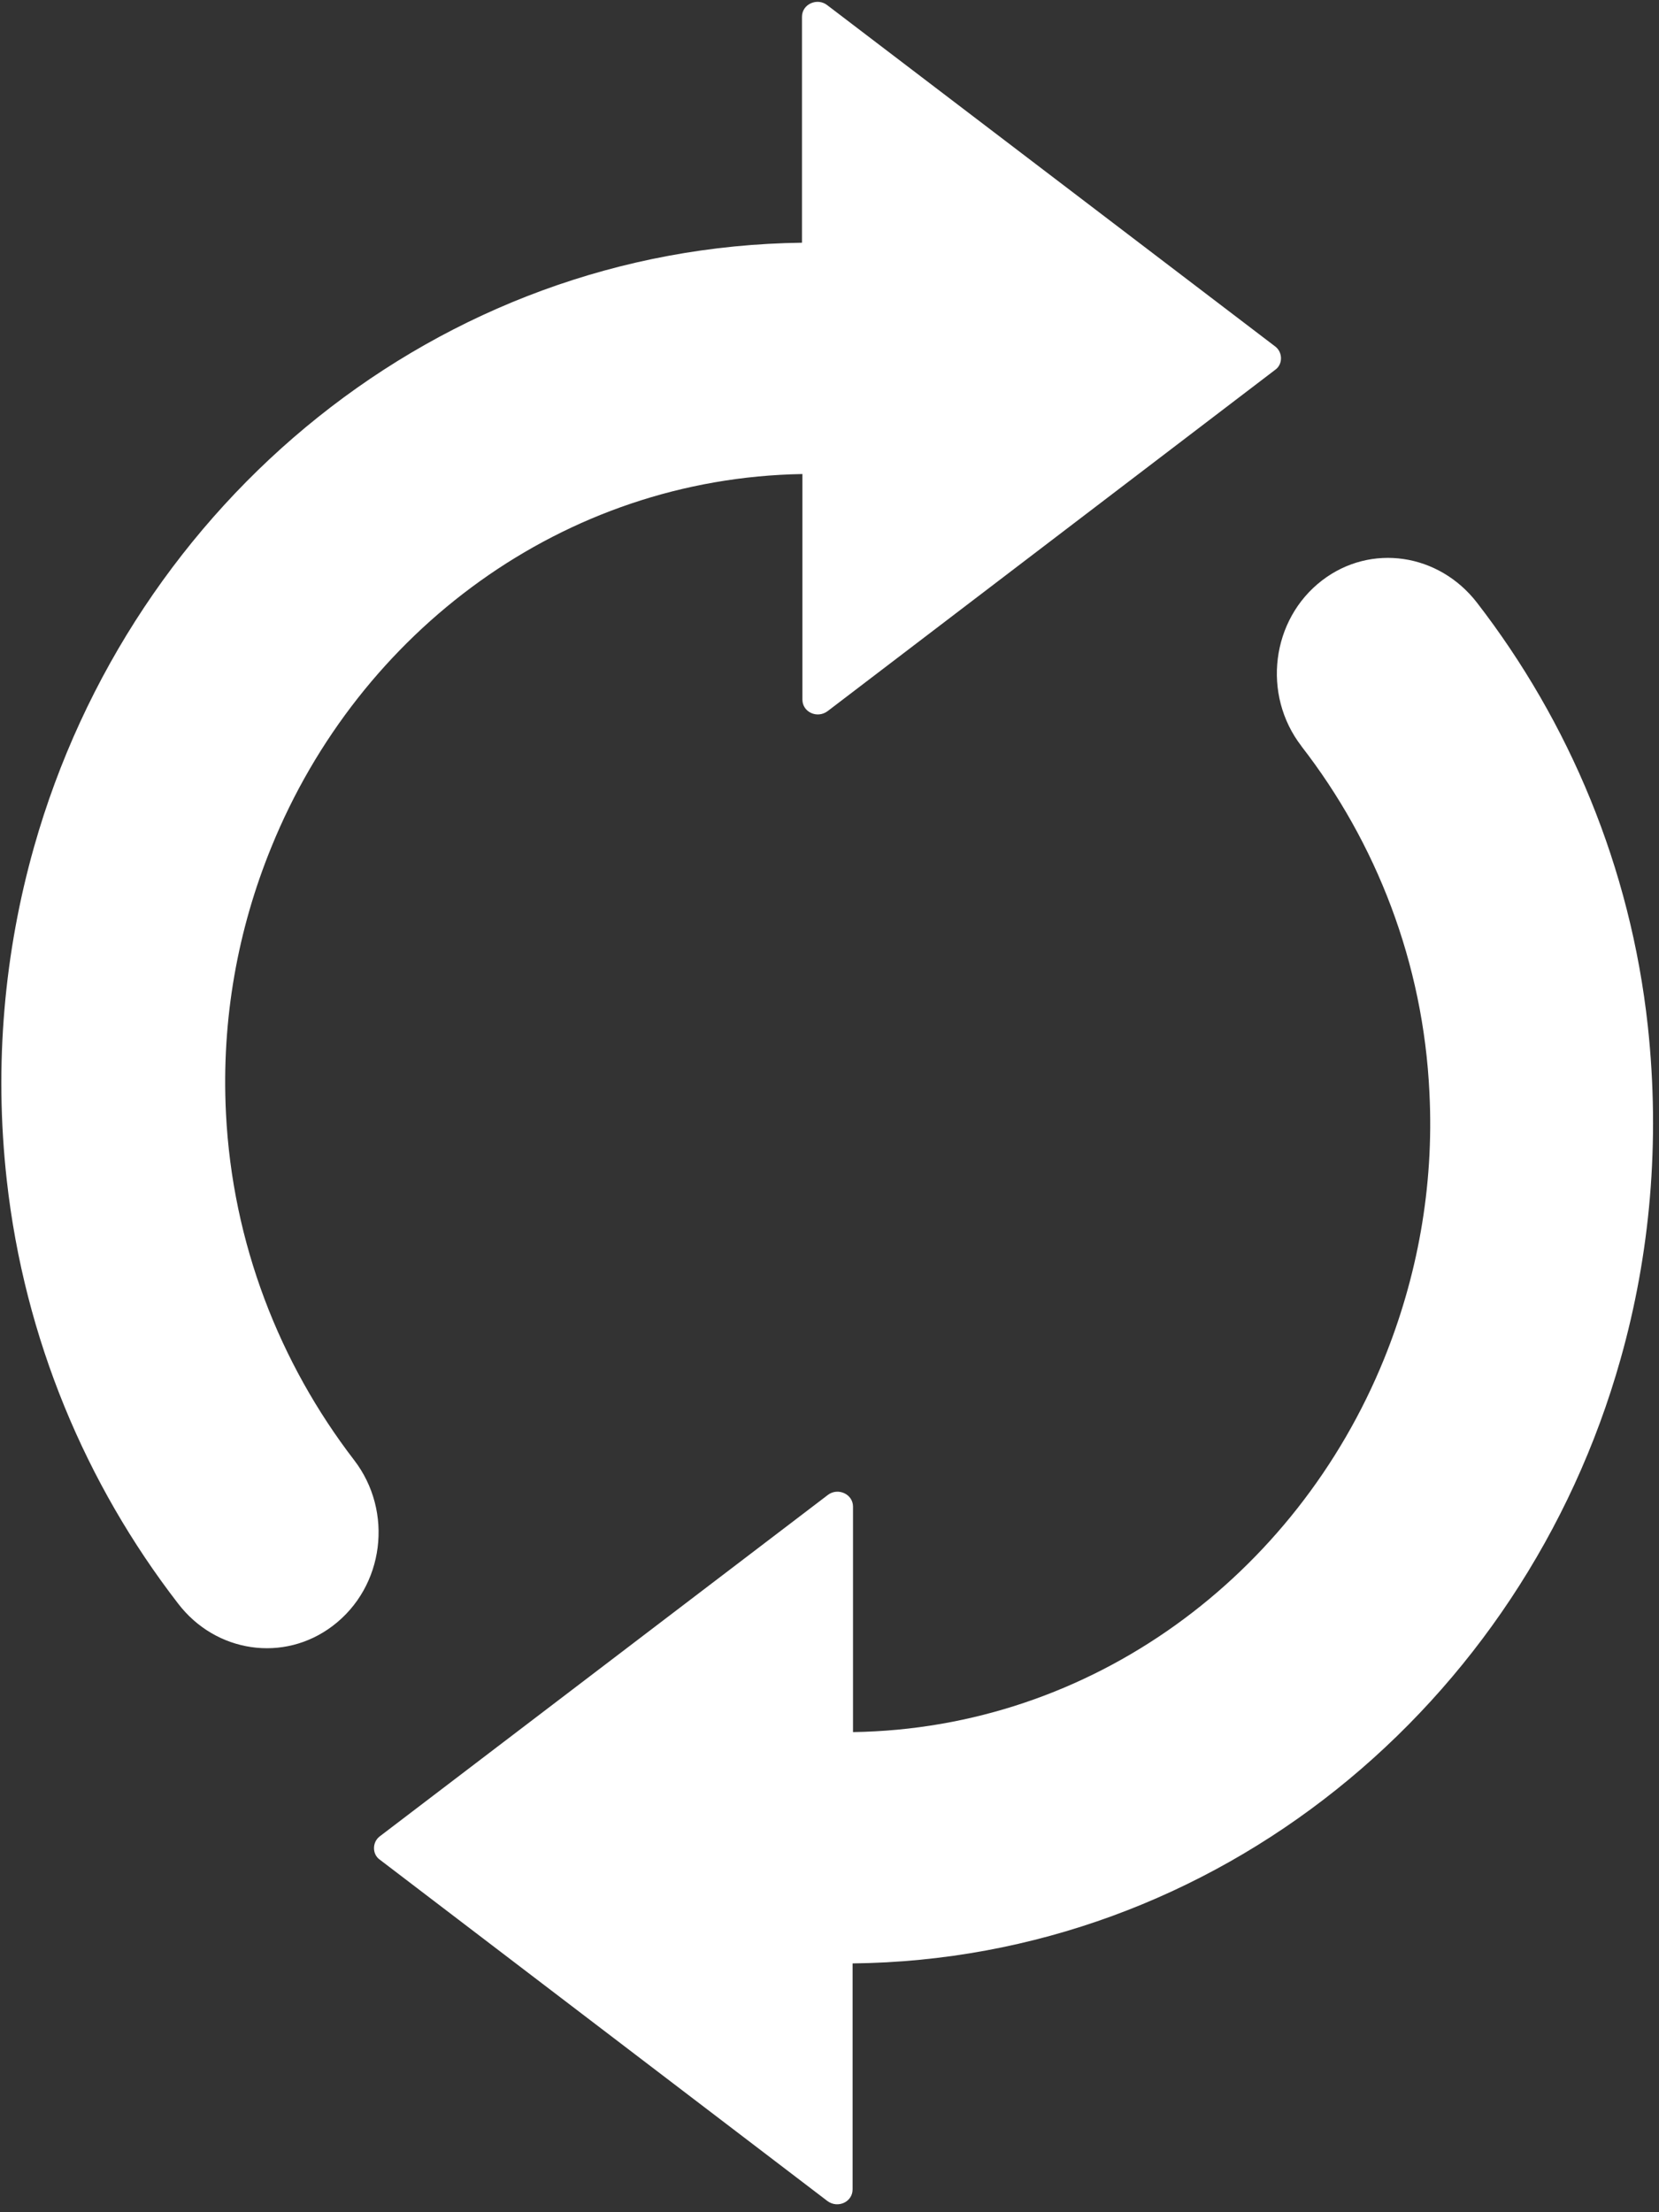 <?xml version="1.0" encoding="UTF-8" standalone="no"?>
<svg
   xmlns:dc="http://purl.org/dc/elements/1.1/"
   xmlns:cc="http://creativecommons.org/ns#"
   xmlns:rdf="http://www.w3.org/1999/02/22-rdf-syntax-ns#"
   xmlns:svg="http://www.w3.org/2000/svg"
   xmlns="http://www.w3.org/2000/svg"
   xmlns:sodipodi="http://sodipodi.sourceforge.net/DTD/sodipodi-0.dtd"
   xmlns:inkscape="http://www.inkscape.org/namespaces/inkscape"
   inkscape:version="1.0 (4035a4fb49, 2020-05-01)"
   sodipodi:docname="refresh-arrow2j.svg"
   id="svg24"
   version="1.1"
   height="32"
   width="24">
  <rect width="100%" height="100%" fill="#333333" stroke="none"/>
  <defs
     id="defs28" />
  <sodipodi:namedview
     inkscape:pagecheckerboard="true"
     lock-margins="true"
     inkscape:current-layer="svg24"
     inkscape:window-maximized="0"
     inkscape:window-y="0"
     inkscape:window-x="224"
     inkscape:cy="15.9201"
     inkscape:cx="12"
     inkscape:zoom="25.03125"
     showgrid="false"
     id="namedview26"
     inkscape:window-height="1030"
     inkscape:window-width="1424"
     inkscape:pageshadow="2"
     inkscape:pageopacity="0"
     guidetolerance="10"
     gridtolerance="10"
     objecttolerance="10"
     borderopacity="1"
     bordercolor="#666666"
     pagecolor="#ffffff" />
  <!-- Created with Method Draw - http://github.com/duopixel/Method-Draw/ -->
  <g
     id="g16">
    <title
       id="title10">background</title>
    <rect
       x="0"
       y="0"
       width="24"
       height="32"
       id="canvas_background"
       fill="none" />
    <g
       id="canvasGrid"
       width="100%"
       height="100%"
       x="0"
       y="0"
       overflow="visible"
       display="none">
      <rect
         id="rect13"
         width="100%"
         height="100%"
         x="0"
         y="0"
         stroke-width="0"
         fill="url(#gridpattern)" />
    </g>
  </g>
  <g
     style="fill:#ffffff"
     id="g22">
    <title
       id="title18">Layer 1</title>
    <g
       style="fill:#ffffff"
       id="svg_5"
       stroke="null">
      <path
         style="fill:#ffffff"
         d="m0.098,17.072c-0.188,-1.686 -0.031,-3.314 0.394,-4.819c1.414,-5 5.849,-8.677 11.11,-8.742l0,-3.269c0,-0.182 0.219,-0.279 0.363,-0.169l6.487,4.942c0.106,0.084 0.106,0.253 0,0.331l-6.481,4.942c-0.15,0.11 -0.363,0.013 -0.363,-0.169l0,-3.262c-3.459,0.058 -6.412,2.27 -7.682,5.396c-0.482,1.18 -0.726,2.484 -0.657,3.852c0.094,1.881 0.776,3.612 1.852,5.013c0.576,0.746 0.438,1.835 -0.307,2.4c-0.707,0.538 -1.695,0.389 -2.239,-0.324c-1.332,-1.725 -2.221,-3.826 -2.477,-6.122zm18.729,-6.278c1.082,1.394 1.764,3.132 1.852,5.013c0.069,1.375 -0.181,2.678 -0.657,3.852c-1.27,3.126 -4.223,5.344 -7.682,5.396l0,-3.262c0,-0.182 -0.219,-0.279 -0.363,-0.169l-6.487,4.942c-0.106,0.084 -0.106,0.253 0,0.331l6.481,4.942c0.15,0.11 0.363,0.013 0.363,-0.169l0,-3.269c5.261,-0.058 9.702,-3.736 11.11,-8.742c0.425,-1.505 0.576,-3.132 0.394,-4.819c-0.25,-2.296 -1.138,-4.397 -2.471,-6.122c-0.551,-0.713 -1.533,-0.863 -2.239,-0.324c-0.738,0.564 -0.876,1.654 -0.3,2.4z"
         fill="#ffffff"
         id="svg_4"
         stroke-width="0"
         stroke="null" />
    </g>
  </g>
</svg>
